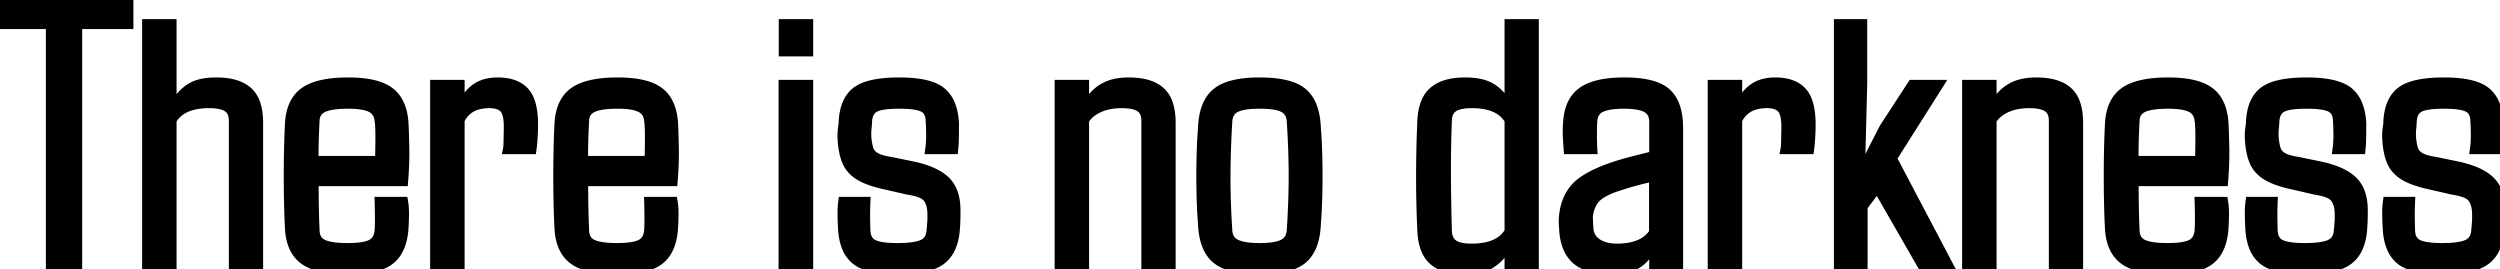 <svg width="228.577" height="24.609" viewBox="0 0 228.577 24.609" xmlns="http://www.w3.org/2000/svg"><g id="svgGroup" stroke-linecap="round" fill-rule="evenodd" font-size="9pt" stroke="#000000" stroke-width="0.25mm" fill="#000000" style="stroke:#000000;stroke-width:0.25mm;fill:#000000"><path d="M 15.671 10.972 L 15.671 24.404 L 13.467 24.404 L 13.467 2.222 L 15.671 2.222 L 15.671 9.331 L 16.201 9.331 A 4.695 4.695 0 0 1 16.794 8.596 A 3.53 3.53 0 0 1 17.594 7.99 A 3.051 3.051 0 0 1 18.273 7.724 Q 18.908 7.554 19.773 7.554 A 7.008 7.008 0 0 1 20.829 7.628 Q 21.37 7.71 21.802 7.885 A 2.828 2.828 0 0 1 22.644 8.4 A 2.489 2.489 0 0 1 23.287 9.357 Q 23.584 10.113 23.584 11.228 L 23.584 24.404 L 21.396 24.404 L 21.396 11.04 Q 21.396 10.43 21.122 10.059 A 1.178 1.178 0 0 0 20.858 9.801 A 1.651 1.651 0 0 0 20.422 9.586 Q 19.991 9.441 19.348 9.42 A 6.87 6.87 0 0 0 19.124 9.417 A 6.539 6.539 0 0 0 17.896 9.523 Q 17.235 9.65 16.735 9.927 A 2.723 2.723 0 0 0 15.671 10.972 Z M 77.109 18.474 L 79.109 18.474 Q 79.082 19.103 79.082 19.65 A 20.665 20.665 0 0 0 79.083 19.918 A 65.602 65.602 0 0 0 79.091 20.384 Q 79.095 20.567 79.099 20.73 A 32.669 32.669 0 0 0 79.109 21.038 A 2.171 2.171 0 0 0 79.168 21.52 Q 79.245 21.832 79.423 22.05 A 1.186 1.186 0 0 0 79.767 22.336 Q 80.255 22.61 81.333 22.675 A 12.193 12.193 0 0 0 82.065 22.695 Q 83.757 22.695 84.449 22.336 A 1.31 1.31 0 0 0 85.134 21.446 A 2.166 2.166 0 0 0 85.193 21.038 A 71.685 71.685 0 0 0 85.216 20.766 Q 85.248 20.386 85.261 20.175 A 4.106 4.106 0 0 0 85.266 20.06 Q 85.273 19.845 85.266 19.522 A 19.189 19.189 0 0 0 85.261 19.363 A 3.233 3.233 0 0 0 85.186 18.822 Q 85.072 18.33 84.8 18.013 A 1.233 1.233 0 0 0 84.472 17.753 Q 83.984 17.473 83.022 17.329 L 81.023 16.868 Q 79.52 16.55 78.686 16.07 A 3.824 3.824 0 0 1 78.647 16.047 A 3.104 3.104 0 0 1 77.955 15.5 A 2.562 2.562 0 0 1 77.468 14.757 A 4.397 4.397 0 0 1 77.236 14.042 Q 77.099 13.469 77.058 12.749 Q 77.007 12.134 77.144 11.399 A 6.304 6.304 0 0 1 77.246 10.329 Q 77.483 9.081 78.263 8.442 A 2.961 2.961 0 0 1 79.109 7.976 Q 80.24 7.554 82.219 7.554 Q 84.399 7.554 85.523 8.101 A 2.644 2.644 0 0 1 86.039 8.425 A 2.827 2.827 0 0 1 86.856 9.556 Q 87.045 10.009 87.135 10.576 A 6.726 6.726 0 0 1 87.209 11.296 A 73.623 73.623 0 0 1 87.208 11.773 Q 87.206 12.097 87.201 12.467 A 16.763 16.763 0 0 1 87.189 12.938 Q 87.173 13.311 87.141 13.621 L 85.073 13.621 Q 85.159 13.022 85.15 12.253 Q 85.142 11.484 85.107 11.057 A 2.125 2.125 0 0 0 85.051 10.592 Q 84.981 10.307 84.826 10.104 A 1.115 1.115 0 0 0 84.484 9.81 Q 83.877 9.468 82.219 9.468 A 12.996 12.996 0 0 0 81.493 9.487 Q 80.427 9.546 79.959 9.798 A 1.214 1.214 0 0 0 79.938 9.81 A 1.234 1.234 0 0 0 79.377 10.49 Q 79.287 10.739 79.263 11.057 Q 79.246 11.463 79.215 11.738 A 4.863 4.863 0 0 1 79.211 11.766 A 2.732 2.732 0 0 0 79.198 11.921 Q 79.185 12.116 79.19 12.385 A 10.035 10.035 0 0 0 79.194 12.544 A 6.997 6.997 0 0 0 79.259 13.075 Q 79.306 13.358 79.374 13.604 A 1.269 1.269 0 0 0 79.784 14.236 A 1.7 1.7 0 0 0 79.955 14.364 Q 80.408 14.663 81.433 14.817 L 83.347 15.21 A 10.629 10.629 0 0 1 84.486 15.505 Q 85.674 15.89 86.343 16.492 A 3.131 3.131 0 0 1 86.389 16.534 A 2.815 2.815 0 0 1 87.136 17.746 Q 87.346 18.394 87.346 19.243 A 36.575 36.575 0 0 1 87.344 19.632 A 44.313 44.313 0 0 1 87.338 20.046 A 12.601 12.601 0 0 1 87.307 20.718 A 11.175 11.175 0 0 1 87.295 20.867 A 5.863 5.863 0 0 1 87.134 21.954 Q 86.981 22.558 86.695 23.013 A 2.748 2.748 0 0 1 86.039 23.738 A 3.22 3.22 0 0 1 85.162 24.197 Q 84.016 24.609 82.065 24.609 A 13.444 13.444 0 0 1 80.795 24.554 Q 79.047 24.387 78.246 23.721 A 2.852 2.852 0 0 1 77.432 22.573 Q 77.136 21.839 77.092 20.815 Q 77.058 20.286 77.05 19.628 Q 77.042 19.031 77.097 18.568 A 5.307 5.307 0 0 1 77.109 18.474 Z M 205.779 18.474 L 207.778 18.474 Q 207.751 19.103 207.751 19.65 A 20.665 20.665 0 0 0 207.753 19.918 A 65.602 65.602 0 0 0 207.76 20.384 Q 207.764 20.567 207.768 20.73 A 32.669 32.669 0 0 0 207.778 21.038 A 2.171 2.171 0 0 0 207.837 21.52 Q 207.915 21.832 208.092 22.05 A 1.186 1.186 0 0 0 208.436 22.336 Q 208.924 22.61 210.002 22.675 A 12.193 12.193 0 0 0 210.735 22.695 Q 212.427 22.695 213.119 22.336 A 1.31 1.31 0 0 0 213.803 21.446 A 2.166 2.166 0 0 0 213.862 21.038 A 71.685 71.685 0 0 0 213.886 20.766 Q 213.918 20.386 213.931 20.175 A 4.106 4.106 0 0 0 213.936 20.06 Q 213.943 19.845 213.935 19.522 A 19.189 19.189 0 0 0 213.931 19.363 A 3.233 3.233 0 0 0 213.856 18.822 Q 213.742 18.33 213.469 18.013 A 1.233 1.233 0 0 0 213.141 17.753 Q 212.653 17.473 211.692 17.329 L 209.692 16.868 Q 208.189 16.55 207.355 16.07 A 3.824 3.824 0 0 1 207.317 16.047 A 3.104 3.104 0 0 1 206.624 15.5 A 2.562 2.562 0 0 1 206.138 14.757 A 4.397 4.397 0 0 1 205.905 14.042 Q 205.768 13.469 205.728 12.749 Q 205.676 12.134 205.813 11.399 A 6.304 6.304 0 0 1 205.915 10.329 Q 206.152 9.081 206.932 8.442 A 2.961 2.961 0 0 1 207.779 7.976 Q 208.909 7.554 210.889 7.554 Q 213.069 7.554 214.192 8.101 A 2.644 2.644 0 0 1 214.708 8.425 A 2.827 2.827 0 0 1 215.526 9.556 Q 215.714 10.009 215.805 10.576 A 6.726 6.726 0 0 1 215.879 11.296 A 73.623 73.623 0 0 1 215.877 11.773 Q 215.875 12.097 215.87 12.467 A 16.763 16.763 0 0 1 215.858 12.938 Q 215.843 13.311 215.811 13.621 L 213.743 13.621 Q 213.828 13.022 213.82 12.253 Q 213.811 11.484 213.777 11.057 A 2.125 2.125 0 0 0 213.721 10.592 Q 213.651 10.307 213.495 10.104 A 1.115 1.115 0 0 0 213.153 9.81 Q 212.546 9.468 210.889 9.468 A 12.996 12.996 0 0 0 210.162 9.487 Q 209.097 9.546 208.629 9.798 A 1.214 1.214 0 0 0 208.607 9.81 A 1.234 1.234 0 0 0 208.047 10.49 Q 207.956 10.739 207.932 11.057 Q 207.916 11.463 207.884 11.738 A 4.863 4.863 0 0 1 207.881 11.766 A 2.732 2.732 0 0 0 207.867 11.921 Q 207.855 12.116 207.859 12.385 A 10.035 10.035 0 0 0 207.864 12.544 A 6.997 6.997 0 0 0 207.929 13.075 Q 207.975 13.358 208.043 13.604 A 1.269 1.269 0 0 0 208.454 14.236 A 1.7 1.7 0 0 0 208.624 14.364 Q 209.077 14.663 210.103 14.817 L 212.017 15.21 A 10.629 10.629 0 0 1 213.155 15.505 Q 214.344 15.89 215.012 16.492 A 3.131 3.131 0 0 1 215.059 16.534 A 2.815 2.815 0 0 1 215.805 17.746 Q 216.016 18.394 216.016 19.243 A 36.575 36.575 0 0 1 216.013 19.632 A 44.313 44.313 0 0 1 216.007 20.046 A 12.601 12.601 0 0 1 215.976 20.718 A 11.175 11.175 0 0 1 215.964 20.867 A 5.863 5.863 0 0 1 215.804 21.954 Q 215.651 22.558 215.364 23.013 A 2.748 2.748 0 0 1 214.708 23.738 A 3.22 3.22 0 0 1 213.832 24.197 Q 212.685 24.609 210.735 24.609 A 13.444 13.444 0 0 1 209.464 24.554 Q 207.716 24.387 206.915 23.721 A 2.852 2.852 0 0 1 206.102 22.573 Q 205.805 21.839 205.762 20.815 Q 205.728 20.286 205.719 19.628 Q 205.711 19.031 205.767 18.568 A 5.307 5.307 0 0 1 205.779 18.474 Z M 218.34 18.474 L 220.339 18.474 Q 220.312 19.103 220.312 19.65 A 20.665 20.665 0 0 0 220.314 19.918 A 65.602 65.602 0 0 0 220.321 20.384 Q 220.325 20.567 220.33 20.73 A 32.669 32.669 0 0 0 220.339 21.038 A 2.171 2.171 0 0 0 220.398 21.52 Q 220.476 21.832 220.653 22.05 A 1.186 1.186 0 0 0 220.997 22.336 Q 221.485 22.61 222.563 22.675 A 12.193 12.193 0 0 0 223.296 22.695 Q 224.988 22.695 225.68 22.336 A 1.31 1.31 0 0 0 226.364 21.446 A 2.166 2.166 0 0 0 226.423 21.038 A 71.685 71.685 0 0 0 226.447 20.766 Q 226.479 20.386 226.492 20.175 A 4.106 4.106 0 0 0 226.497 20.06 Q 226.504 19.845 226.496 19.522 A 19.189 19.189 0 0 0 226.492 19.363 A 3.233 3.233 0 0 0 226.417 18.822 Q 226.303 18.33 226.03 18.013 A 1.233 1.233 0 0 0 225.702 17.753 Q 225.214 17.473 224.253 17.329 L 222.253 16.868 Q 220.75 16.55 219.917 16.07 A 3.824 3.824 0 0 1 219.878 16.047 A 3.104 3.104 0 0 1 219.185 15.5 A 2.562 2.562 0 0 1 218.699 14.757 A 4.397 4.397 0 0 1 218.466 14.042 Q 218.329 13.469 218.289 12.749 Q 218.237 12.134 218.374 11.399 A 6.304 6.304 0 0 1 218.476 10.329 Q 218.713 9.081 219.493 8.442 A 2.961 2.961 0 0 1 220.34 7.976 Q 221.47 7.554 223.45 7.554 Q 225.63 7.554 226.753 8.101 A 2.644 2.644 0 0 1 227.269 8.425 A 2.827 2.827 0 0 1 228.087 9.556 Q 228.275 10.009 228.366 10.576 A 6.726 6.726 0 0 1 228.44 11.296 A 73.623 73.623 0 0 1 228.438 11.773 Q 228.436 12.097 228.431 12.467 A 16.763 16.763 0 0 1 228.419 12.938 Q 228.404 13.311 228.372 13.621 L 226.304 13.621 Q 226.389 13.022 226.381 12.253 Q 226.372 11.484 226.338 11.057 A 2.125 2.125 0 0 0 226.282 10.592 Q 226.212 10.307 226.056 10.104 A 1.115 1.115 0 0 0 225.714 9.81 Q 225.107 9.468 223.45 9.468 A 12.996 12.996 0 0 0 222.723 9.487 Q 221.658 9.546 221.19 9.798 A 1.214 1.214 0 0 0 221.168 9.81 A 1.234 1.234 0 0 0 220.608 10.49 Q 220.517 10.739 220.493 11.057 Q 220.477 11.463 220.445 11.738 A 4.863 4.863 0 0 1 220.442 11.766 A 2.732 2.732 0 0 0 220.428 11.921 Q 220.416 12.116 220.421 12.385 A 10.035 10.035 0 0 0 220.425 12.544 A 6.997 6.997 0 0 0 220.49 13.075 Q 220.536 13.358 220.604 13.604 A 1.269 1.269 0 0 0 221.015 14.236 A 1.7 1.7 0 0 0 221.185 14.364 Q 221.638 14.663 222.664 14.817 L 224.578 15.21 A 10.629 10.629 0 0 1 225.716 15.505 Q 226.905 15.89 227.573 16.492 A 3.131 3.131 0 0 1 227.62 16.534 A 2.815 2.815 0 0 1 228.366 17.746 Q 228.577 18.394 228.577 19.243 A 36.575 36.575 0 0 1 228.575 19.632 A 44.313 44.313 0 0 1 228.568 20.046 A 12.601 12.601 0 0 1 228.537 20.718 A 11.175 11.175 0 0 1 228.525 20.867 A 5.863 5.863 0 0 1 228.365 21.954 Q 228.212 22.558 227.925 23.013 A 2.748 2.748 0 0 1 227.269 23.738 A 3.22 3.22 0 0 1 226.393 24.197 Q 225.246 24.609 223.296 24.609 A 13.444 13.444 0 0 1 222.025 24.554 Q 220.277 24.387 219.476 23.721 A 2.852 2.852 0 0 1 218.663 22.573 Q 218.366 21.839 218.323 20.815 Q 218.289 20.286 218.28 19.628 Q 218.272 19.031 218.328 18.568 A 5.307 5.307 0 0 1 218.34 18.474 Z M 170.283 18.884 L 170.283 24.404 L 168.147 24.404 L 168.147 2.222 L 170.249 2.222 L 170.249 7.69 L 170.061 14.937 L 170.642 14.937 L 172.3 11.707 L 174.863 7.776 L 177.188 7.776 L 172.949 14.475 L 178.179 24.404 L 175.872 24.404 L 171.65 17.056 L 170.283 18.884 Z M 99.104 10.972 L 99.104 24.404 L 96.899 24.404 L 96.899 7.776 L 99.104 7.776 L 99.104 9.331 L 99.634 9.331 Q 100.164 8.477 101.027 8.015 Q 101.768 7.619 102.843 7.563 A 6.979 6.979 0 0 1 103.206 7.554 A 7.008 7.008 0 0 1 104.262 7.628 Q 104.802 7.71 105.235 7.885 A 2.828 2.828 0 0 1 106.077 8.4 A 2.489 2.489 0 0 1 106.719 9.357 Q 107.017 10.113 107.017 11.228 L 107.017 24.404 L 104.829 24.404 L 104.829 11.04 Q 104.829 10.43 104.554 10.059 A 1.178 1.178 0 0 0 104.291 9.801 A 1.651 1.651 0 0 0 103.855 9.586 Q 103.424 9.441 102.78 9.42 A 6.87 6.87 0 0 0 102.556 9.417 Q 101.36 9.417 100.454 9.827 A 3.403 3.403 0 0 0 99.728 10.265 A 2.67 2.67 0 0 0 99.104 10.972 Z M 182.075 10.972 L 182.075 24.404 L 179.871 24.404 L 179.871 7.776 L 182.075 7.776 L 182.075 9.331 L 182.605 9.331 Q 183.135 8.477 183.998 8.015 Q 184.739 7.619 185.814 7.563 A 6.979 6.979 0 0 1 186.177 7.554 A 7.008 7.008 0 0 1 187.233 7.628 Q 187.773 7.71 188.206 7.885 A 2.828 2.828 0 0 1 189.048 8.4 A 2.489 2.489 0 0 1 189.69 9.357 Q 189.988 10.113 189.988 11.228 L 189.988 24.404 L 187.8 24.404 L 187.8 11.04 Q 187.8 10.43 187.526 10.059 A 1.178 1.178 0 0 0 187.262 9.801 A 1.651 1.651 0 0 0 186.826 9.586 Q 186.395 9.441 185.752 9.42 A 6.87 6.87 0 0 0 185.527 9.417 Q 184.331 9.417 183.425 9.827 A 3.403 3.403 0 0 0 182.699 10.265 A 2.67 2.67 0 0 0 182.075 10.972 Z M 7.041 2.188 L 7.041 24.404 L 4.666 24.404 L 4.666 2.188 L 0 2.188 L 0 0 L 11.724 0 L 11.724 2.188 L 7.041 2.188 Z M 151.262 14.27 L 151.262 11.108 A 1.751 1.751 0 0 0 151.194 10.606 A 1.286 1.286 0 0 0 150.63 9.869 Q 149.998 9.468 148.425 9.468 A 8.875 8.875 0 0 0 147.708 9.495 Q 146.859 9.564 146.349 9.81 A 1.302 1.302 0 0 0 145.627 10.706 A 2.043 2.043 0 0 0 145.571 11.057 Q 145.545 11.384 145.539 11.927 A 31.24 31.24 0 0 0 145.537 12.279 A 30.818 30.818 0 0 0 145.542 12.84 Q 145.546 13.06 145.553 13.255 A 14.826 14.826 0 0 0 145.571 13.621 L 143.435 13.621 A 22.273 22.273 0 0 1 143.418 13.391 Q 143.396 13.074 143.374 12.651 A 68.947 68.947 0 0 1 143.367 12.51 Q 143.341 11.993 143.364 11.564 A 6.26 6.26 0 0 1 143.384 11.296 A 5.358 5.358 0 0 1 143.533 10.216 Q 143.698 9.562 144.039 9.08 A 2.779 2.779 0 0 1 144.674 8.434 Q 145.879 7.554 148.511 7.554 Q 150.712 7.554 151.836 8.166 A 2.605 2.605 0 0 1 152.33 8.511 A 2.881 2.881 0 0 1 153.083 9.631 Q 153.406 10.459 153.416 11.655 L 153.416 24.404 L 151.262 24.404 L 151.262 22.832 L 150.784 22.832 Q 150.356 23.687 149.562 24.139 A 2.924 2.924 0 0 1 148.887 24.411 Q 148.227 24.592 147.297 24.592 Q 145.252 24.592 144.251 23.803 A 2.547 2.547 0 0 1 144.213 23.772 A 2.92 2.92 0 0 1 143.376 22.619 Q 143.188 22.173 143.096 21.622 A 6.145 6.145 0 0 1 143.042 21.208 Q 143.025 20.867 142.999 20.525 A 3.874 3.874 0 0 1 142.988 20.235 A 3.596 3.596 0 0 1 143.008 19.858 A 5.168 5.168 0 0 1 143.278 18.539 A 4.131 4.131 0 0 1 143.965 17.303 A 3.732 3.732 0 0 1 144.635 16.675 Q 145.534 16.003 147.144 15.415 Q 148.101 15.073 149.16 14.8 Q 150.22 14.526 151.262 14.27 Z M 36.846 16.543 L 28.66 16.543 Q 28.66 17.62 28.677 18.73 A 81.851 81.851 0 0 0 28.722 20.445 A 91.505 91.505 0 0 0 28.745 21.038 A 1.974 1.974 0 0 0 28.814 21.538 A 1.236 1.236 0 0 0 29.463 22.336 A 2.426 2.426 0 0 0 29.951 22.516 Q 30.461 22.65 31.222 22.684 A 12.308 12.308 0 0 0 31.77 22.695 Q 33.005 22.695 33.672 22.479 A 1.925 1.925 0 0 0 34.009 22.336 A 1.306 1.306 0 0 0 34.626 21.571 Q 34.705 21.333 34.727 21.038 Q 34.774 20.164 34.733 18.699 A 62.312 62.312 0 0 0 34.727 18.474 L 36.846 18.474 A 5.042 5.042 0 0 1 36.901 18.926 Q 36.928 19.25 36.923 19.628 Q 36.914 20.286 36.88 20.815 A 6.164 6.164 0 0 1 36.722 21.913 Q 36.578 22.505 36.312 22.956 A 2.787 2.787 0 0 1 35.658 23.721 A 3.13 3.13 0 0 1 34.764 24.207 Q 33.667 24.609 31.838 24.609 A 14.143 14.143 0 0 1 30.454 24.547 Q 29.076 24.411 28.234 23.979 A 3.055 3.055 0 0 1 27.814 23.721 Q 26.736 22.926 26.554 21.228 A 6.422 6.422 0 0 1 26.523 20.815 Q 26.476 19.946 26.45 18.867 A 104.446 104.446 0 0 1 26.429 17.842 Q 26.404 16.133 26.429 14.407 Q 26.447 13.22 26.485 12.243 A 58.092 58.092 0 0 1 26.523 11.399 Q 26.609 9.331 27.848 8.442 Q 29.087 7.554 31.838 7.554 A 12.268 12.268 0 0 1 33.152 7.619 Q 34.479 7.762 35.286 8.222 A 2.952 2.952 0 0 1 35.598 8.425 Q 36.604 9.18 36.829 10.779 A 6.509 6.509 0 0 1 36.88 11.296 A 23.428 23.428 0 0 1 36.897 11.651 Q 36.92 12.201 36.943 13.152 A 201.575 201.575 0 0 1 36.948 13.381 A 26.206 26.206 0 0 1 36.955 13.984 Q 36.955 14.879 36.896 15.84 A 35.057 35.057 0 0 1 36.846 16.543 Z M 61.489 16.543 L 53.303 16.543 Q 53.303 17.62 53.32 18.73 A 81.851 81.851 0 0 0 53.365 20.445 A 91.505 91.505 0 0 0 53.389 21.038 A 1.974 1.974 0 0 0 53.457 21.538 A 1.236 1.236 0 0 0 54.106 22.336 A 2.426 2.426 0 0 0 54.595 22.516 Q 55.104 22.65 55.866 22.684 A 12.308 12.308 0 0 0 56.414 22.695 Q 57.648 22.695 58.316 22.479 A 1.925 1.925 0 0 0 58.652 22.336 A 1.306 1.306 0 0 0 59.27 21.571 Q 59.349 21.333 59.37 21.038 Q 59.418 20.164 59.377 18.699 A 62.312 62.312 0 0 0 59.37 18.474 L 61.489 18.474 A 5.042 5.042 0 0 1 61.545 18.926 Q 61.571 19.25 61.566 19.628 Q 61.558 20.286 61.523 20.815 A 6.164 6.164 0 0 1 61.366 21.913 Q 61.221 22.505 60.955 22.956 A 2.787 2.787 0 0 1 60.302 23.721 A 3.13 3.13 0 0 1 59.407 24.207 Q 58.31 24.609 56.482 24.609 A 14.143 14.143 0 0 1 55.098 24.547 Q 53.719 24.411 52.878 23.979 A 3.055 3.055 0 0 1 52.457 23.721 Q 51.38 22.926 51.197 21.228 A 6.422 6.422 0 0 1 51.167 20.815 Q 51.12 19.946 51.093 18.867 A 104.446 104.446 0 0 1 51.073 17.842 Q 51.047 16.133 51.073 14.407 Q 51.091 13.22 51.128 12.243 A 58.092 58.092 0 0 1 51.167 11.399 Q 51.252 9.331 52.491 8.442 Q 53.73 7.554 56.482 7.554 A 12.268 12.268 0 0 1 57.795 7.619 Q 59.123 7.762 59.93 8.222 A 2.952 2.952 0 0 1 60.242 8.425 Q 61.247 9.18 61.472 10.779 A 6.509 6.509 0 0 1 61.523 11.296 A 23.428 23.428 0 0 1 61.541 11.651 Q 61.563 12.201 61.586 13.152 A 201.575 201.575 0 0 1 61.592 13.381 A 26.206 26.206 0 0 1 61.599 13.984 Q 61.599 14.879 61.54 15.84 A 35.057 35.057 0 0 1 61.489 16.543 Z M 203.25 16.543 L 195.063 16.543 Q 195.063 17.62 195.081 18.73 A 81.851 81.851 0 0 0 195.125 20.445 A 91.505 91.505 0 0 0 195.149 21.038 A 1.974 1.974 0 0 0 195.218 21.538 A 1.236 1.236 0 0 0 195.867 22.336 A 2.426 2.426 0 0 0 196.355 22.516 Q 196.865 22.65 197.626 22.684 A 12.308 12.308 0 0 0 198.174 22.695 Q 199.409 22.695 200.076 22.479 A 1.925 1.925 0 0 0 200.413 22.336 A 1.306 1.306 0 0 0 201.03 21.571 Q 201.109 21.333 201.13 21.038 Q 201.178 20.164 201.137 18.699 A 62.312 62.312 0 0 0 201.13 18.474 L 203.25 18.474 A 5.042 5.042 0 0 1 203.305 18.926 Q 203.331 19.25 203.326 19.628 Q 203.318 20.286 203.284 20.815 A 6.164 6.164 0 0 1 203.126 21.913 Q 202.981 22.505 202.715 22.956 A 2.787 2.787 0 0 1 202.062 23.721 A 3.13 3.13 0 0 1 201.168 24.207 Q 200.071 24.609 198.242 24.609 A 14.143 14.143 0 0 1 196.858 24.547 Q 195.48 24.411 194.638 23.979 A 3.055 3.055 0 0 1 194.218 23.721 Q 193.14 22.926 192.958 21.228 A 6.422 6.422 0 0 1 192.927 20.815 Q 192.88 19.946 192.853 18.867 A 104.446 104.446 0 0 1 192.833 17.842 Q 192.808 16.133 192.833 14.407 Q 192.851 13.22 192.889 12.243 A 58.092 58.092 0 0 1 192.927 11.399 Q 193.013 9.331 194.252 8.442 Q 195.491 7.554 198.242 7.554 A 12.268 12.268 0 0 1 199.555 7.619 Q 200.883 7.762 201.69 8.222 A 2.952 2.952 0 0 1 202.002 8.425 Q 203.008 9.18 203.233 10.779 A 6.509 6.509 0 0 1 203.284 11.296 A 23.428 23.428 0 0 1 203.301 11.651 Q 203.324 12.201 203.347 13.152 A 201.575 201.575 0 0 1 203.352 13.381 A 26.206 26.206 0 0 1 203.359 13.984 Q 203.359 14.879 203.3 15.84 A 35.057 35.057 0 0 1 203.25 16.543 Z M 137.59 9.331 L 138.035 9.331 L 138.035 2.222 L 140.222 2.222 L 140.222 24.404 L 138.035 24.404 L 138.035 22.832 L 137.539 22.832 A 4.481 4.481 0 0 1 136.768 23.708 A 3.876 3.876 0 0 1 136.146 24.148 A 3.079 3.079 0 0 1 135.419 24.438 Q 135.06 24.534 134.629 24.577 A 7.334 7.334 0 0 1 133.916 24.609 A 6.935 6.935 0 0 1 132.858 24.534 Q 132.318 24.451 131.886 24.274 A 2.822 2.822 0 0 1 131.045 23.755 Q 130.105 22.9 130.054 20.935 A 80.964 80.964 0 0 1 129.996 19.465 A 105.57 105.57 0 0 1 129.96 17.859 Q 129.934 16.184 129.96 14.458 A 117.42 117.42 0 0 1 129.996 12.787 A 95.644 95.644 0 0 1 130.054 11.228 A 6.567 6.567 0 0 1 130.155 10.203 Q 130.377 9.008 131.071 8.4 A 3.04 3.04 0 0 1 132.097 7.821 Q 132.874 7.554 133.95 7.554 A 7.53 7.53 0 0 1 134.777 7.596 Q 135.2 7.643 135.551 7.741 A 3.093 3.093 0 0 1 136.18 7.99 Q 136.992 8.425 137.59 9.331 Z M 42.007 10.972 L 42.007 24.404 L 39.802 24.404 L 39.802 7.776 L 42.007 7.776 L 42.007 9.331 L 42.485 9.331 Q 42.93 8.477 43.665 8.015 Q 44.374 7.57 45.418 7.554 A 5.097 5.097 0 0 1 45.493 7.554 A 4.968 4.968 0 0 1 46.393 7.63 Q 46.896 7.723 47.289 7.929 A 2.342 2.342 0 0 1 47.928 8.417 A 2.427 2.427 0 0 1 48.389 9.179 Q 48.673 9.898 48.716 11 A 10.36 10.36 0 0 1 48.723 11.399 A 15.227 15.227 0 0 1 48.718 11.769 Q 48.71 12.097 48.689 12.493 A 16.57 16.57 0 0 1 48.649 13.055 Q 48.623 13.357 48.586 13.621 L 46.467 13.621 Q 46.501 13.45 46.51 13.022 L 46.527 12.168 Q 46.536 11.741 46.536 11.587 A 5.86 5.86 0 0 0 46.51 11.014 Q 46.453 10.443 46.274 10.105 A 1.076 1.076 0 0 0 46.108 9.869 Q 45.681 9.417 44.741 9.417 A 3.956 3.956 0 0 0 43.691 9.546 A 2.529 2.529 0 0 0 42.007 10.972 Z M 158.816 10.972 L 158.816 24.404 L 156.611 24.404 L 156.611 7.776 L 158.816 7.776 L 158.816 9.331 L 159.294 9.331 Q 159.739 8.477 160.474 8.015 Q 161.183 7.57 162.227 7.554 A 5.097 5.097 0 0 1 162.302 7.554 A 4.968 4.968 0 0 1 163.202 7.63 Q 163.706 7.723 164.098 7.929 A 2.342 2.342 0 0 1 164.738 8.417 A 2.427 2.427 0 0 1 165.198 9.179 Q 165.482 9.898 165.525 11 A 10.36 10.36 0 0 1 165.532 11.399 A 15.227 15.227 0 0 1 165.527 11.769 Q 165.519 12.097 165.498 12.493 A 16.57 16.57 0 0 1 165.458 13.055 Q 165.432 13.357 165.396 13.621 L 163.276 13.621 Q 163.311 13.45 163.319 13.022 L 163.336 12.168 Q 163.345 11.741 163.345 11.587 A 5.86 5.86 0 0 0 163.319 11.014 Q 163.262 10.443 163.083 10.105 A 1.076 1.076 0 0 0 162.917 9.869 Q 162.49 9.417 161.55 9.417 A 3.956 3.956 0 0 0 160.5 9.546 A 2.529 2.529 0 0 0 158.816 10.972 Z M 113.878 24.55 A 12.923 12.923 0 0 0 115.168 24.609 A 14.351 14.351 0 0 0 115.905 24.591 Q 118.125 24.477 119.091 23.644 Q 120.21 22.678 120.295 20.474 A 44.111 44.111 0 0 0 120.381 19.109 A 58.002 58.002 0 0 0 120.432 17.611 A 71.359 71.359 0 0 0 120.449 16.052 A 70.193 70.193 0 0 0 120.432 14.501 A 55.834 55.834 0 0 0 120.381 13.025 A 41.49 41.49 0 0 0 120.295 11.689 A 7.567 7.567 0 0 0 120.203 10.744 Q 120.103 10.142 119.903 9.662 A 3.006 3.006 0 0 0 119.091 8.511 Q 117.971 7.554 115.168 7.554 A 14.594 14.594 0 0 0 114.604 7.564 Q 113.162 7.62 112.217 7.971 A 3.309 3.309 0 0 0 111.246 8.511 Q 110.093 9.468 110.007 11.689 A 42.546 42.546 0 0 0 109.922 13.044 A 57.52 57.52 0 0 0 109.871 14.543 A 72.045 72.045 0 0 0 109.854 16.109 A 70.29 70.29 0 0 0 109.871 17.662 A 55.834 55.834 0 0 0 109.922 19.138 A 41.49 41.49 0 0 0 110.007 20.474 A 7.467 7.467 0 0 0 110.094 21.374 Q 110.34 22.902 111.238 23.652 A 2.847 2.847 0 0 0 111.704 23.966 Q 112.525 24.413 113.878 24.55 Z M 73.879 7.776 L 73.879 24.404 L 71.658 24.404 L 71.658 7.776 L 73.879 7.776 Z M 117.078 22.459 A 1.944 1.944 0 0 0 117.407 22.311 A 1.378 1.378 0 0 0 118.084 21.353 A 2.135 2.135 0 0 0 118.125 21.038 Q 118.296 18.372 118.296 16.082 Q 118.296 13.792 118.125 11.125 A 2.057 2.057 0 0 0 118.035 10.612 A 1.322 1.322 0 0 0 117.424 9.844 A 2.018 2.018 0 0 0 116.983 9.662 Q 116.505 9.521 115.766 9.482 A 11.443 11.443 0 0 0 115.168 9.468 Q 113.562 9.468 112.904 9.844 A 1.345 1.345 0 0 0 112.252 10.73 A 2.151 2.151 0 0 0 112.195 11.125 A 103.431 103.431 0 0 0 112.077 13.7 A 82.611 82.611 0 0 0 112.032 16.09 A 59.117 59.117 0 0 0 112.032 16.31 Q 112.032 17.688 112.096 19.19 A 83.635 83.635 0 0 0 112.195 21.038 A 1.829 1.829 0 0 0 112.288 21.566 A 1.324 1.324 0 0 0 112.921 22.311 A 2.325 2.325 0 0 0 113.423 22.509 Q 113.939 22.654 114.707 22.686 A 11.027 11.027 0 0 0 115.168 22.695 Q 116.402 22.695 117.078 22.459 Z M 138.035 21.191 L 138.035 10.972 Q 137.279 9.65 135.301 9.451 A 7.388 7.388 0 0 0 134.565 9.417 A 5.902 5.902 0 0 0 133.96 9.445 Q 133.222 9.522 132.831 9.801 A 1.254 1.254 0 0 0 132.355 10.487 Q 132.291 10.702 132.278 10.964 A 2.656 2.656 0 0 0 132.275 11.04 Q 132.173 13.604 132.19 16.244 Q 132.207 18.884 132.275 21.123 Q 132.301 21.763 132.612 22.143 A 1.262 1.262 0 0 0 132.831 22.354 Q 133.352 22.747 134.548 22.747 A 6.626 6.626 0 0 0 135.793 22.638 Q 136.469 22.509 136.979 22.223 A 2.758 2.758 0 0 0 138.035 21.191 Z M 151.245 21.277 L 151.245 16.099 A 30.653 30.653 0 0 0 149.777 16.444 A 33.746 33.746 0 0 0 149.562 16.5 Q 148.968 16.659 148.234 16.894 A 45.533 45.533 0 0 0 147.537 17.124 A 7.434 7.434 0 0 0 146.849 17.416 Q 146.175 17.746 145.828 18.131 A 1.721 1.721 0 0 0 145.691 18.303 A 3.01 3.01 0 0 0 145.196 19.559 A 3.684 3.684 0 0 0 145.161 19.858 Q 145.178 20.115 145.187 20.414 A 7.939 7.939 0 0 0 145.214 20.877 A 9.047 9.047 0 0 0 145.229 21.038 A 1.775 1.775 0 0 0 145.527 21.813 A 1.813 1.813 0 0 0 146.05 22.302 Q 146.675 22.699 147.613 22.741 A 5.082 5.082 0 0 0 147.844 22.747 Q 149.303 22.747 150.227 22.23 A 2.819 2.819 0 0 0 151.245 21.277 Z M 28.66 14.731 L 34.761 14.731 A 78.371 78.371 0 0 0 34.793 13.046 A 68.1 68.1 0 0 0 34.795 12.51 A 26.066 26.066 0 0 0 34.791 12.05 Q 34.78 11.408 34.734 11.103 A 2 2 0 0 0 34.727 11.057 A 1.825 1.825 0 0 0 34.613 10.538 A 1.337 1.337 0 0 0 33.992 9.835 A 2.253 2.253 0 0 0 33.509 9.645 Q 33.014 9.507 32.279 9.477 A 10.558 10.558 0 0 0 31.838 9.468 A 11.974 11.974 0 0 0 31.069 9.491 Q 30.311 9.54 29.823 9.693 A 2.203 2.203 0 0 0 29.471 9.835 Q 28.857 10.154 28.762 10.837 A 1.869 1.869 0 0 0 28.745 11.057 A 84.142 84.142 0 0 0 28.683 12.496 A 73.299 73.299 0 0 0 28.668 12.954 A 37.987 37.987 0 0 0 28.653 14.029 A 35.847 35.847 0 0 0 28.66 14.731 Z M 53.303 14.731 L 59.404 14.731 A 78.371 78.371 0 0 0 59.436 13.046 A 68.1 68.1 0 0 0 59.438 12.51 A 26.066 26.066 0 0 0 59.435 12.05 Q 59.423 11.408 59.377 11.103 A 2 2 0 0 0 59.37 11.057 A 1.825 1.825 0 0 0 59.257 10.538 A 1.337 1.337 0 0 0 58.635 9.835 A 2.253 2.253 0 0 0 58.153 9.645 Q 57.658 9.507 56.923 9.477 A 10.558 10.558 0 0 0 56.482 9.468 A 11.974 11.974 0 0 0 55.712 9.491 Q 54.954 9.54 54.466 9.693 A 2.203 2.203 0 0 0 54.115 9.835 Q 53.501 10.154 53.406 10.837 A 1.869 1.869 0 0 0 53.389 11.057 A 84.142 84.142 0 0 0 53.326 12.496 A 73.299 73.299 0 0 0 53.312 12.954 A 37.987 37.987 0 0 0 53.296 14.029 A 35.847 35.847 0 0 0 53.303 14.731 Z M 195.063 14.731 L 201.165 14.731 A 78.371 78.371 0 0 0 201.197 13.046 A 68.1 68.1 0 0 0 201.199 12.51 A 26.066 26.066 0 0 0 201.195 12.05 Q 201.184 11.408 201.138 11.103 A 2 2 0 0 0 201.13 11.057 A 1.825 1.825 0 0 0 201.017 10.538 A 1.337 1.337 0 0 0 200.396 9.835 A 2.253 2.253 0 0 0 199.913 9.645 Q 199.418 9.507 198.683 9.477 A 10.558 10.558 0 0 0 198.242 9.468 A 11.974 11.974 0 0 0 197.473 9.491 Q 196.714 9.54 196.226 9.693 A 2.203 2.203 0 0 0 195.875 9.835 Q 195.261 10.154 195.166 10.837 A 1.869 1.869 0 0 0 195.149 11.057 A 84.142 84.142 0 0 0 195.086 12.496 A 73.299 73.299 0 0 0 195.072 12.954 A 37.987 37.987 0 0 0 195.057 14.029 A 35.847 35.847 0 0 0 195.063 14.731 Z M 73.879 2.222 L 73.879 4.683 L 71.675 4.683 L 71.675 2.222 L 73.879 2.222 Z" vector-effect="non-scaling-stroke"/></g></svg>